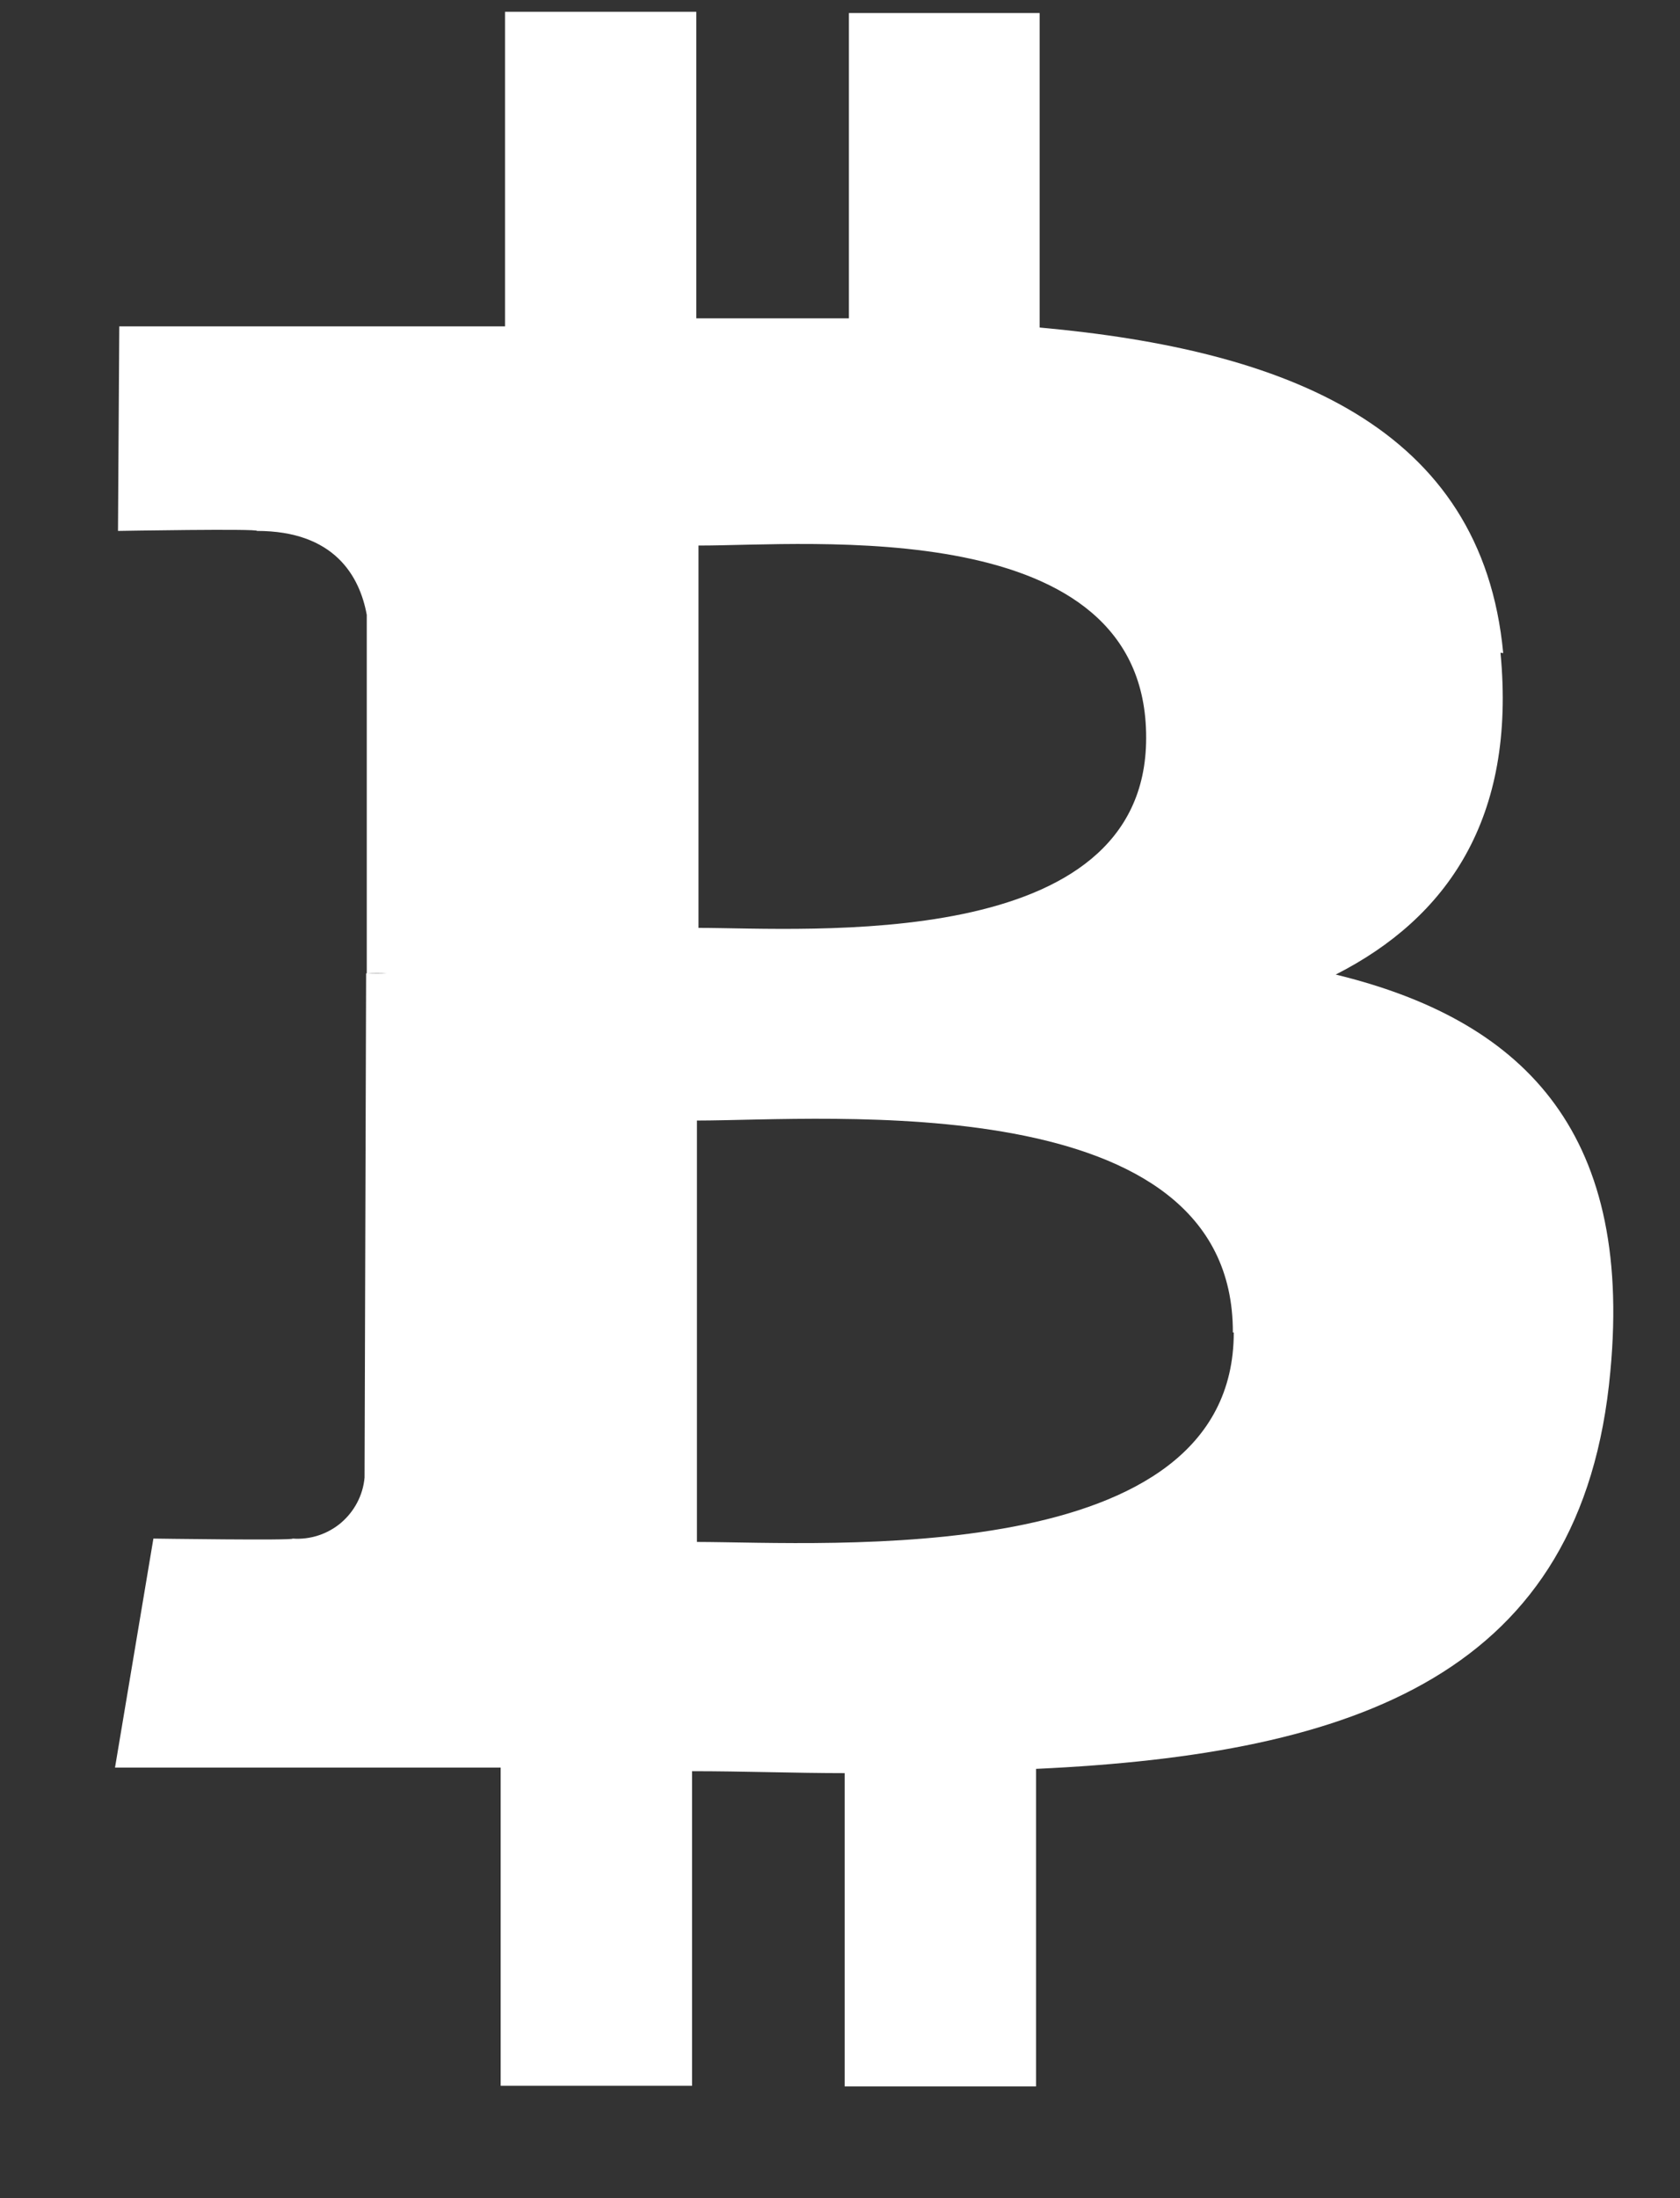 <svg width="13" height="17" viewBox="0 0 13 17" fill="none" xmlns="http://www.w3.org/2000/svg">
<rect x="0" y="0" width="13" height="17" fill="#333333" stroke="none"/>
<path d="M11.632 5.051C11.467 3.298 9.955 2.706 8.045 2.533V0.101H6.569V2.462C6.179 2.462 5.78 2.462 5.388 2.462V0.091H3.908V2.524C3.589 2.524 3.272 2.524 2.963 2.524H0.923L0.913 4.106C0.913 4.106 2.007 4.087 1.988 4.106C2.587 4.106 2.783 4.455 2.838 4.755V7.528C2.89 7.525 2.943 7.525 2.996 7.528H2.833L2.821 11.427C2.809 11.563 2.743 11.688 2.639 11.777C2.535 11.865 2.4 11.909 2.264 11.899C2.283 11.915 1.187 11.899 1.187 11.899L0.89 13.67H2.817H3.874V16.131H5.355V13.698C5.761 13.698 6.153 13.713 6.536 13.713V16.136H8.017V13.68C10.506 13.566 12.248 12.943 12.461 10.607C12.64 8.718 11.752 7.882 10.336 7.537C11.195 7.1 11.734 6.333 11.611 5.048L11.632 5.051ZM9.547 10.305C9.547 12.145 6.397 11.927 5.393 11.925V8.666C6.397 8.666 9.545 8.39 9.54 10.305H9.547ZM8.869 5.707C8.869 7.379 6.241 7.176 5.405 7.176V4.219C6.248 4.222 8.874 3.962 8.869 5.707Z" fill="white"/>
</svg>
